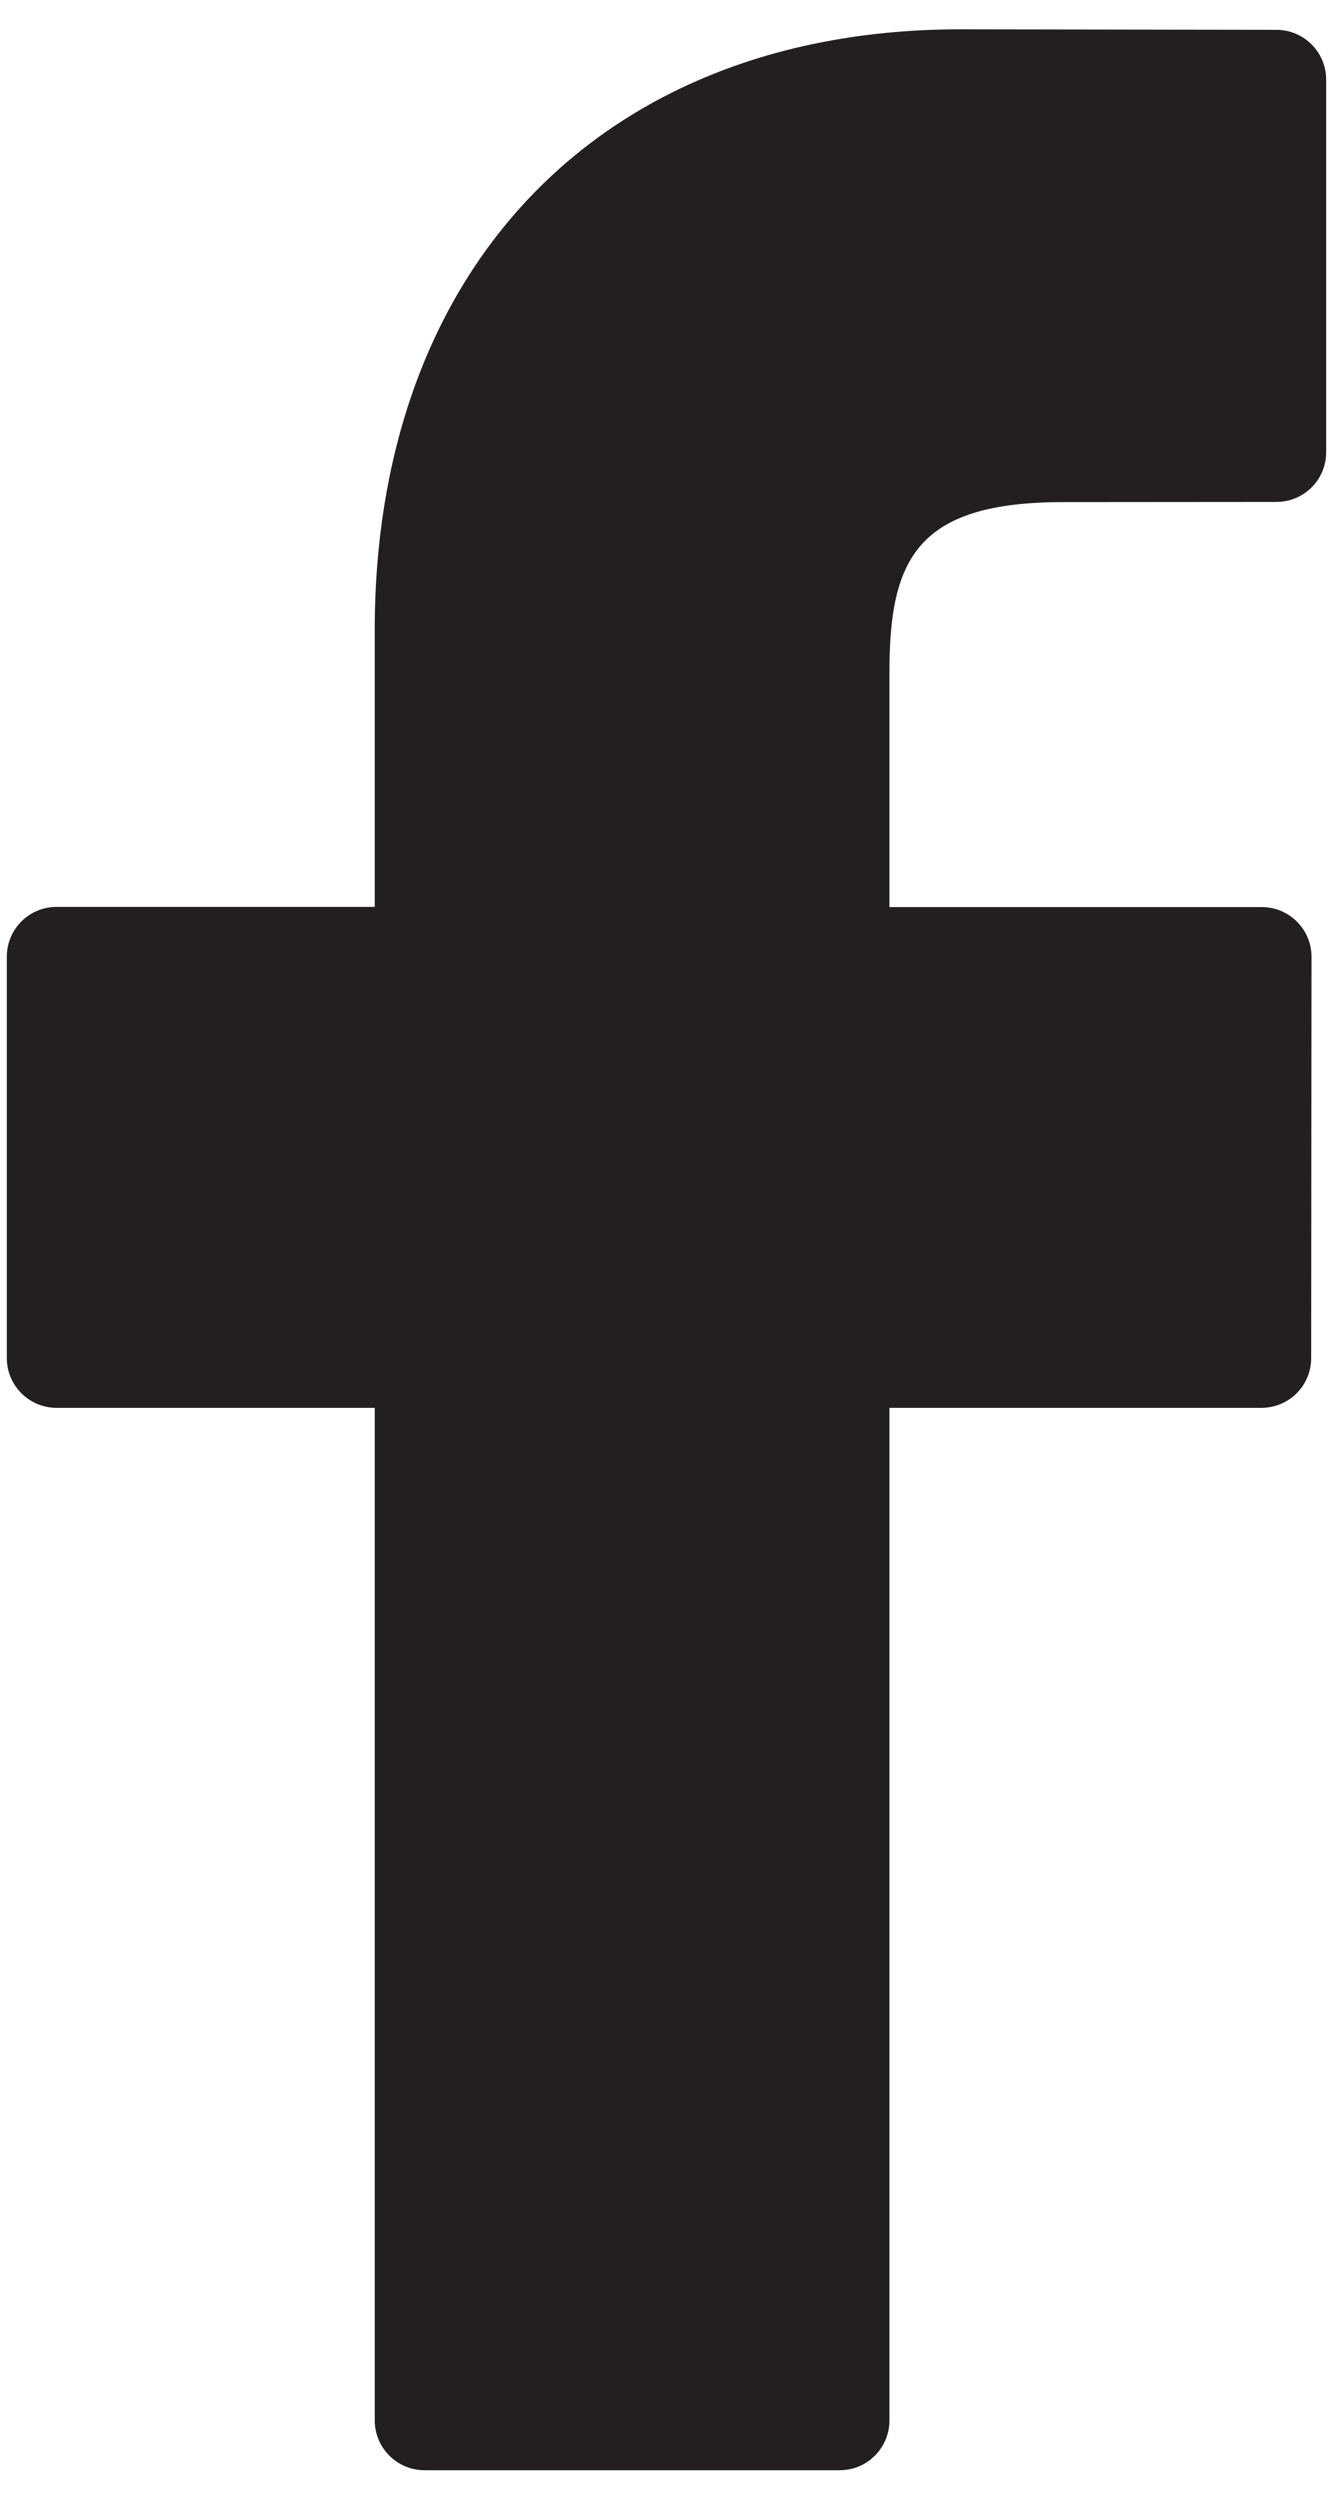 <?xml version="1.0" encoding="utf-8"?>
<!-- Generator: Adobe Illustrator 16.0.0, SVG Export Plug-In . SVG Version: 6.00 Build 0)  -->
<!DOCTYPE svg PUBLIC "-//W3C//DTD SVG 1.1//EN" "http://www.w3.org/Graphics/SVG/1.1/DTD/svg11.dtd">
<svg version="1.1" id="Layer_1" xmlns="http://www.w3.org/2000/svg" xmlns:xlink="http://www.w3.org/1999/xlink" x="0px" y="0px"
	 width="8px" height="15px" viewBox="0 0 8 15" enable-background="new 0 0 8 15" xml:space="preserve">
<path fill="#231F1F" d="M7.662,0.179l-1.9-0.003c-2.133,0-3.513,1.415-3.513,3.604v1.662h-1.91c-0.165,0-0.298,0.134-0.298,0.298
	V8.15c0,0.164,0.134,0.298,0.298,0.298h1.91v6.076c0,0.165,0.134,0.299,0.299,0.299h2.491c0.166,0,0.299-0.134,0.299-0.299V8.448
	H7.57c0.166,0,0.299-0.134,0.299-0.298l0.002-2.409c0-0.079-0.031-0.154-0.088-0.211C7.727,5.474,7.652,5.443,7.572,5.443H5.338
	V4.034c0-0.677,0.162-1.021,1.043-1.021L7.66,3.012c0.166,0,0.299-0.134,0.299-0.298V0.478C7.959,0.313,7.826,0.18,7.662,0.179"/>
<rect y="0.225" fill="none" width="8" height="14.648"/>
</svg>
